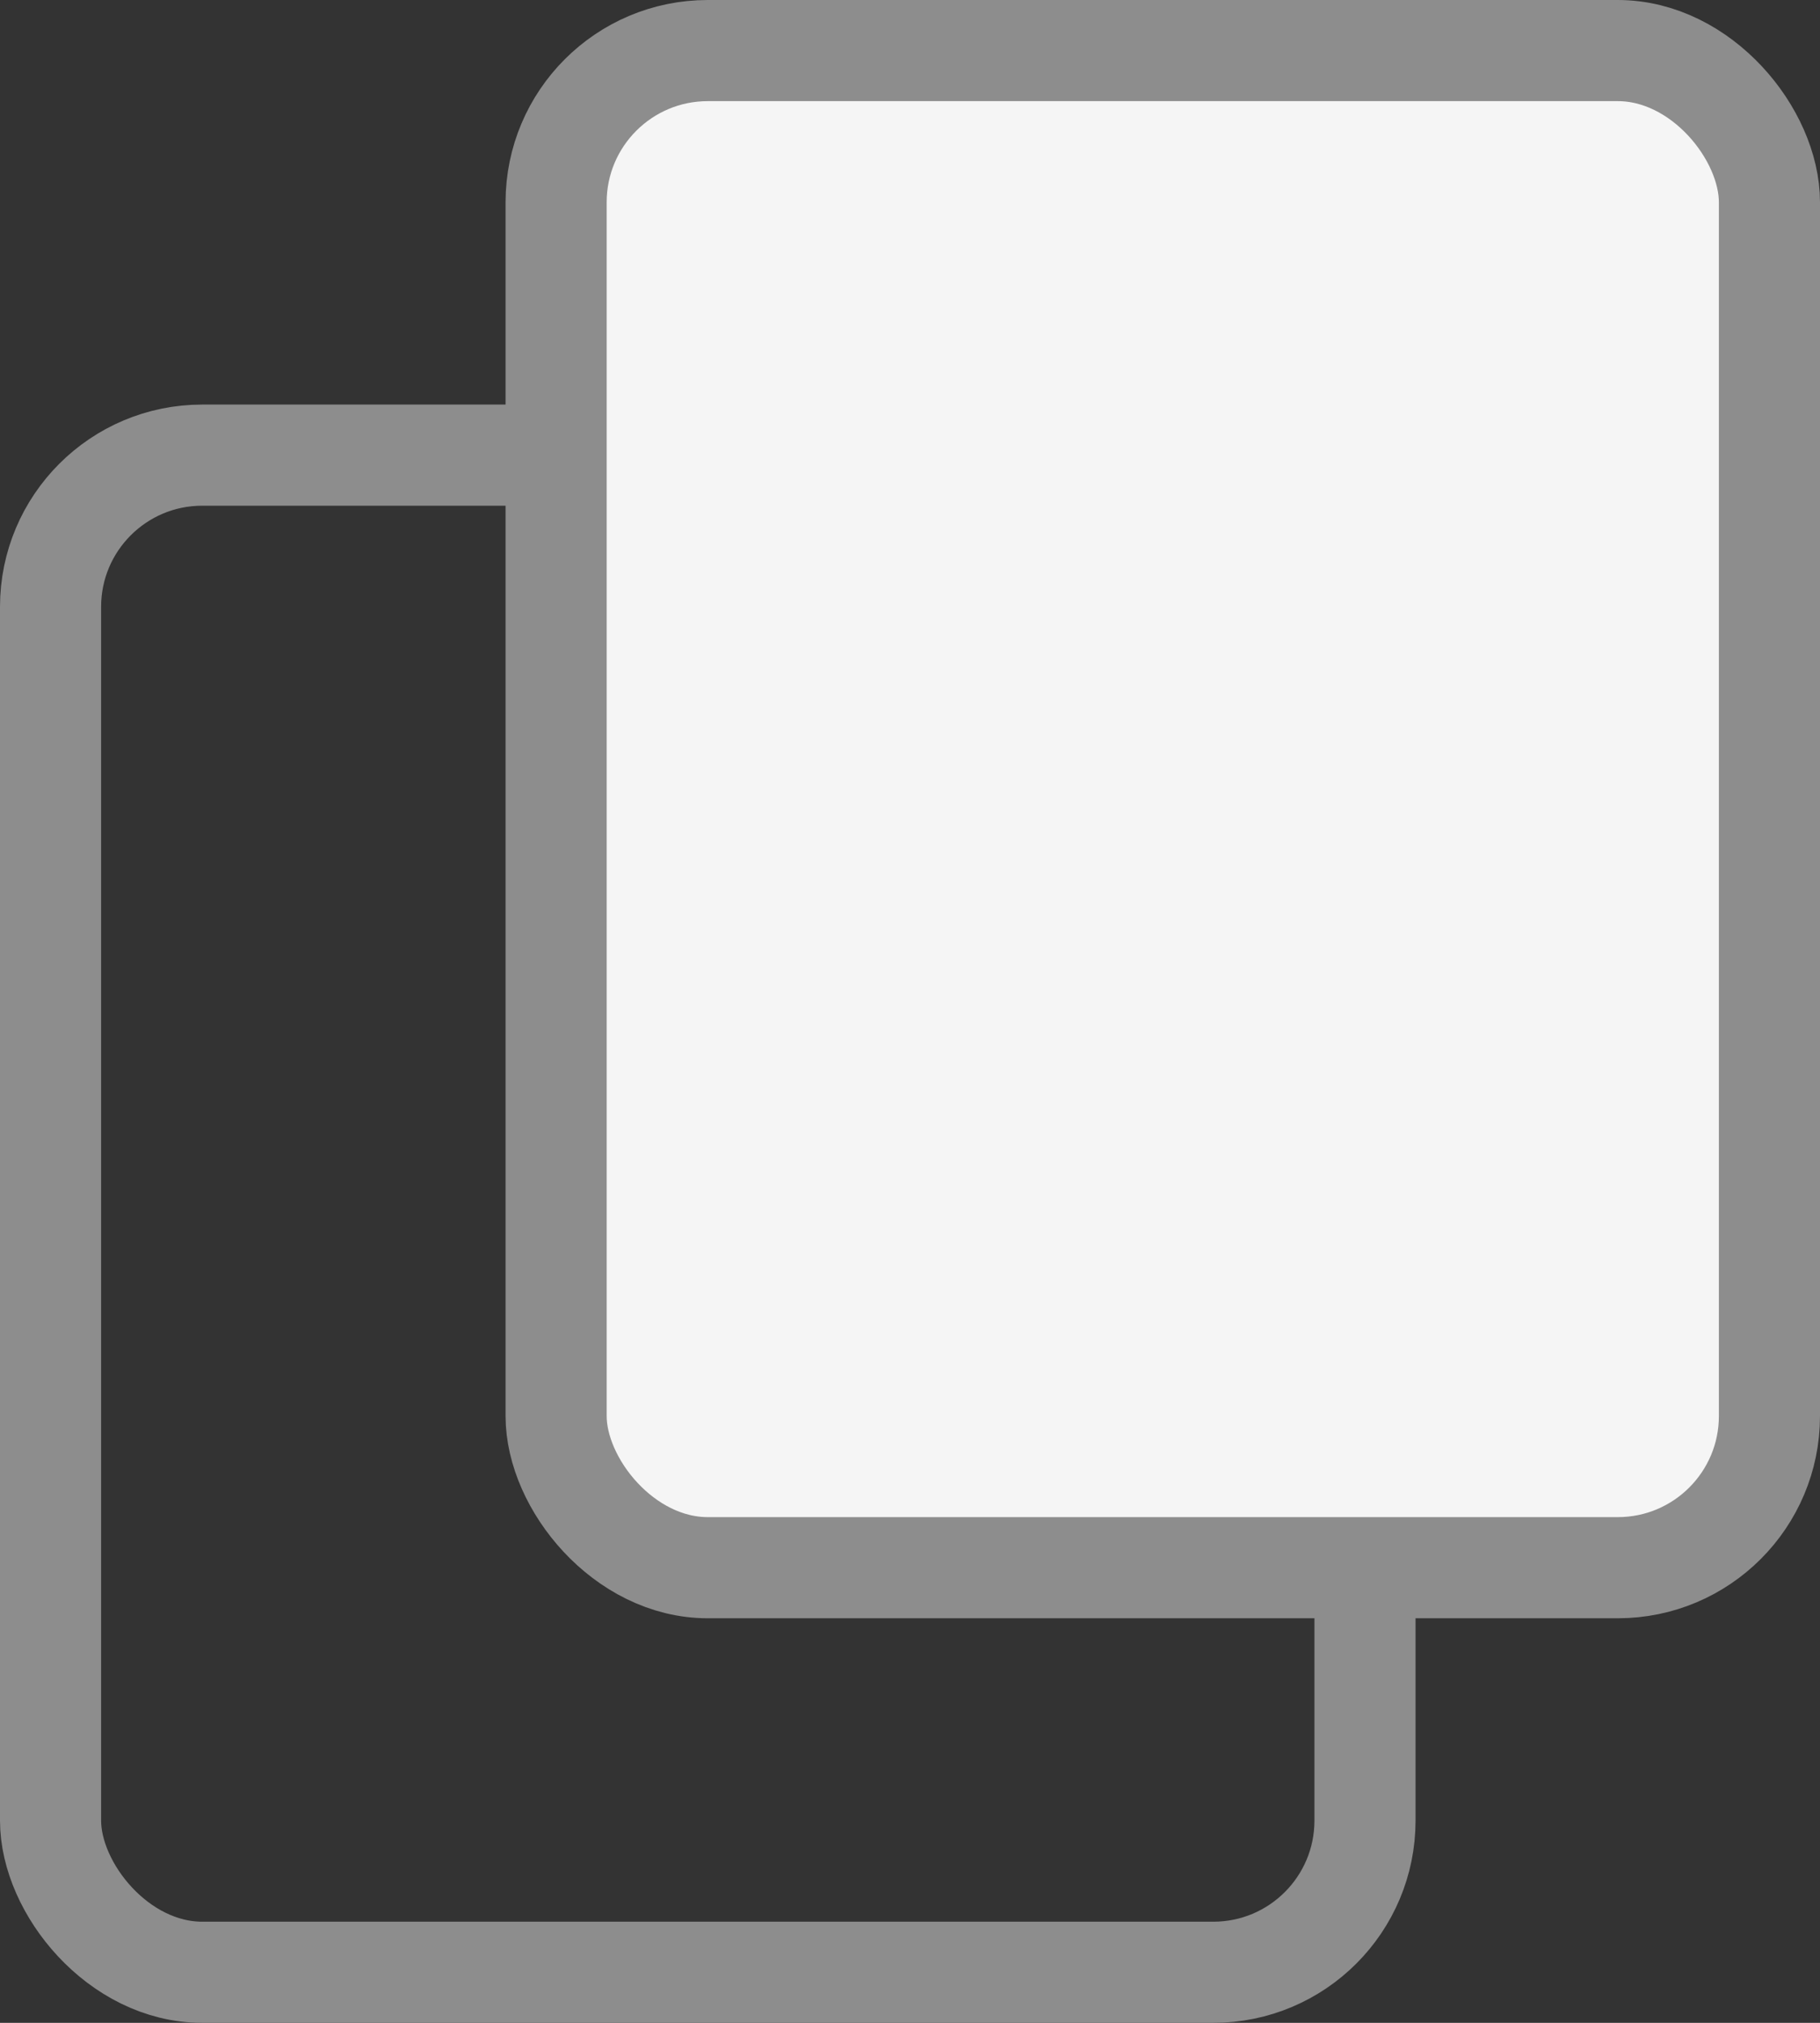 <svg width="18" height="20" viewBox="0 0 18 20" fill="none" xmlns="http://www.w3.org/2000/svg">
<rect x="0" y="0" width="18" height="20" fill="#333333" stroke="none"/>
<rect x="0.5" y="4.5" width="13" height="15" rx="1.5" stroke="#8D8D8D"/>
<rect x="5.5" y="0.5" width="12" height="15" rx="1.5" fill="#F5F5F5" stroke="#8D8D8D"/>
</svg>
